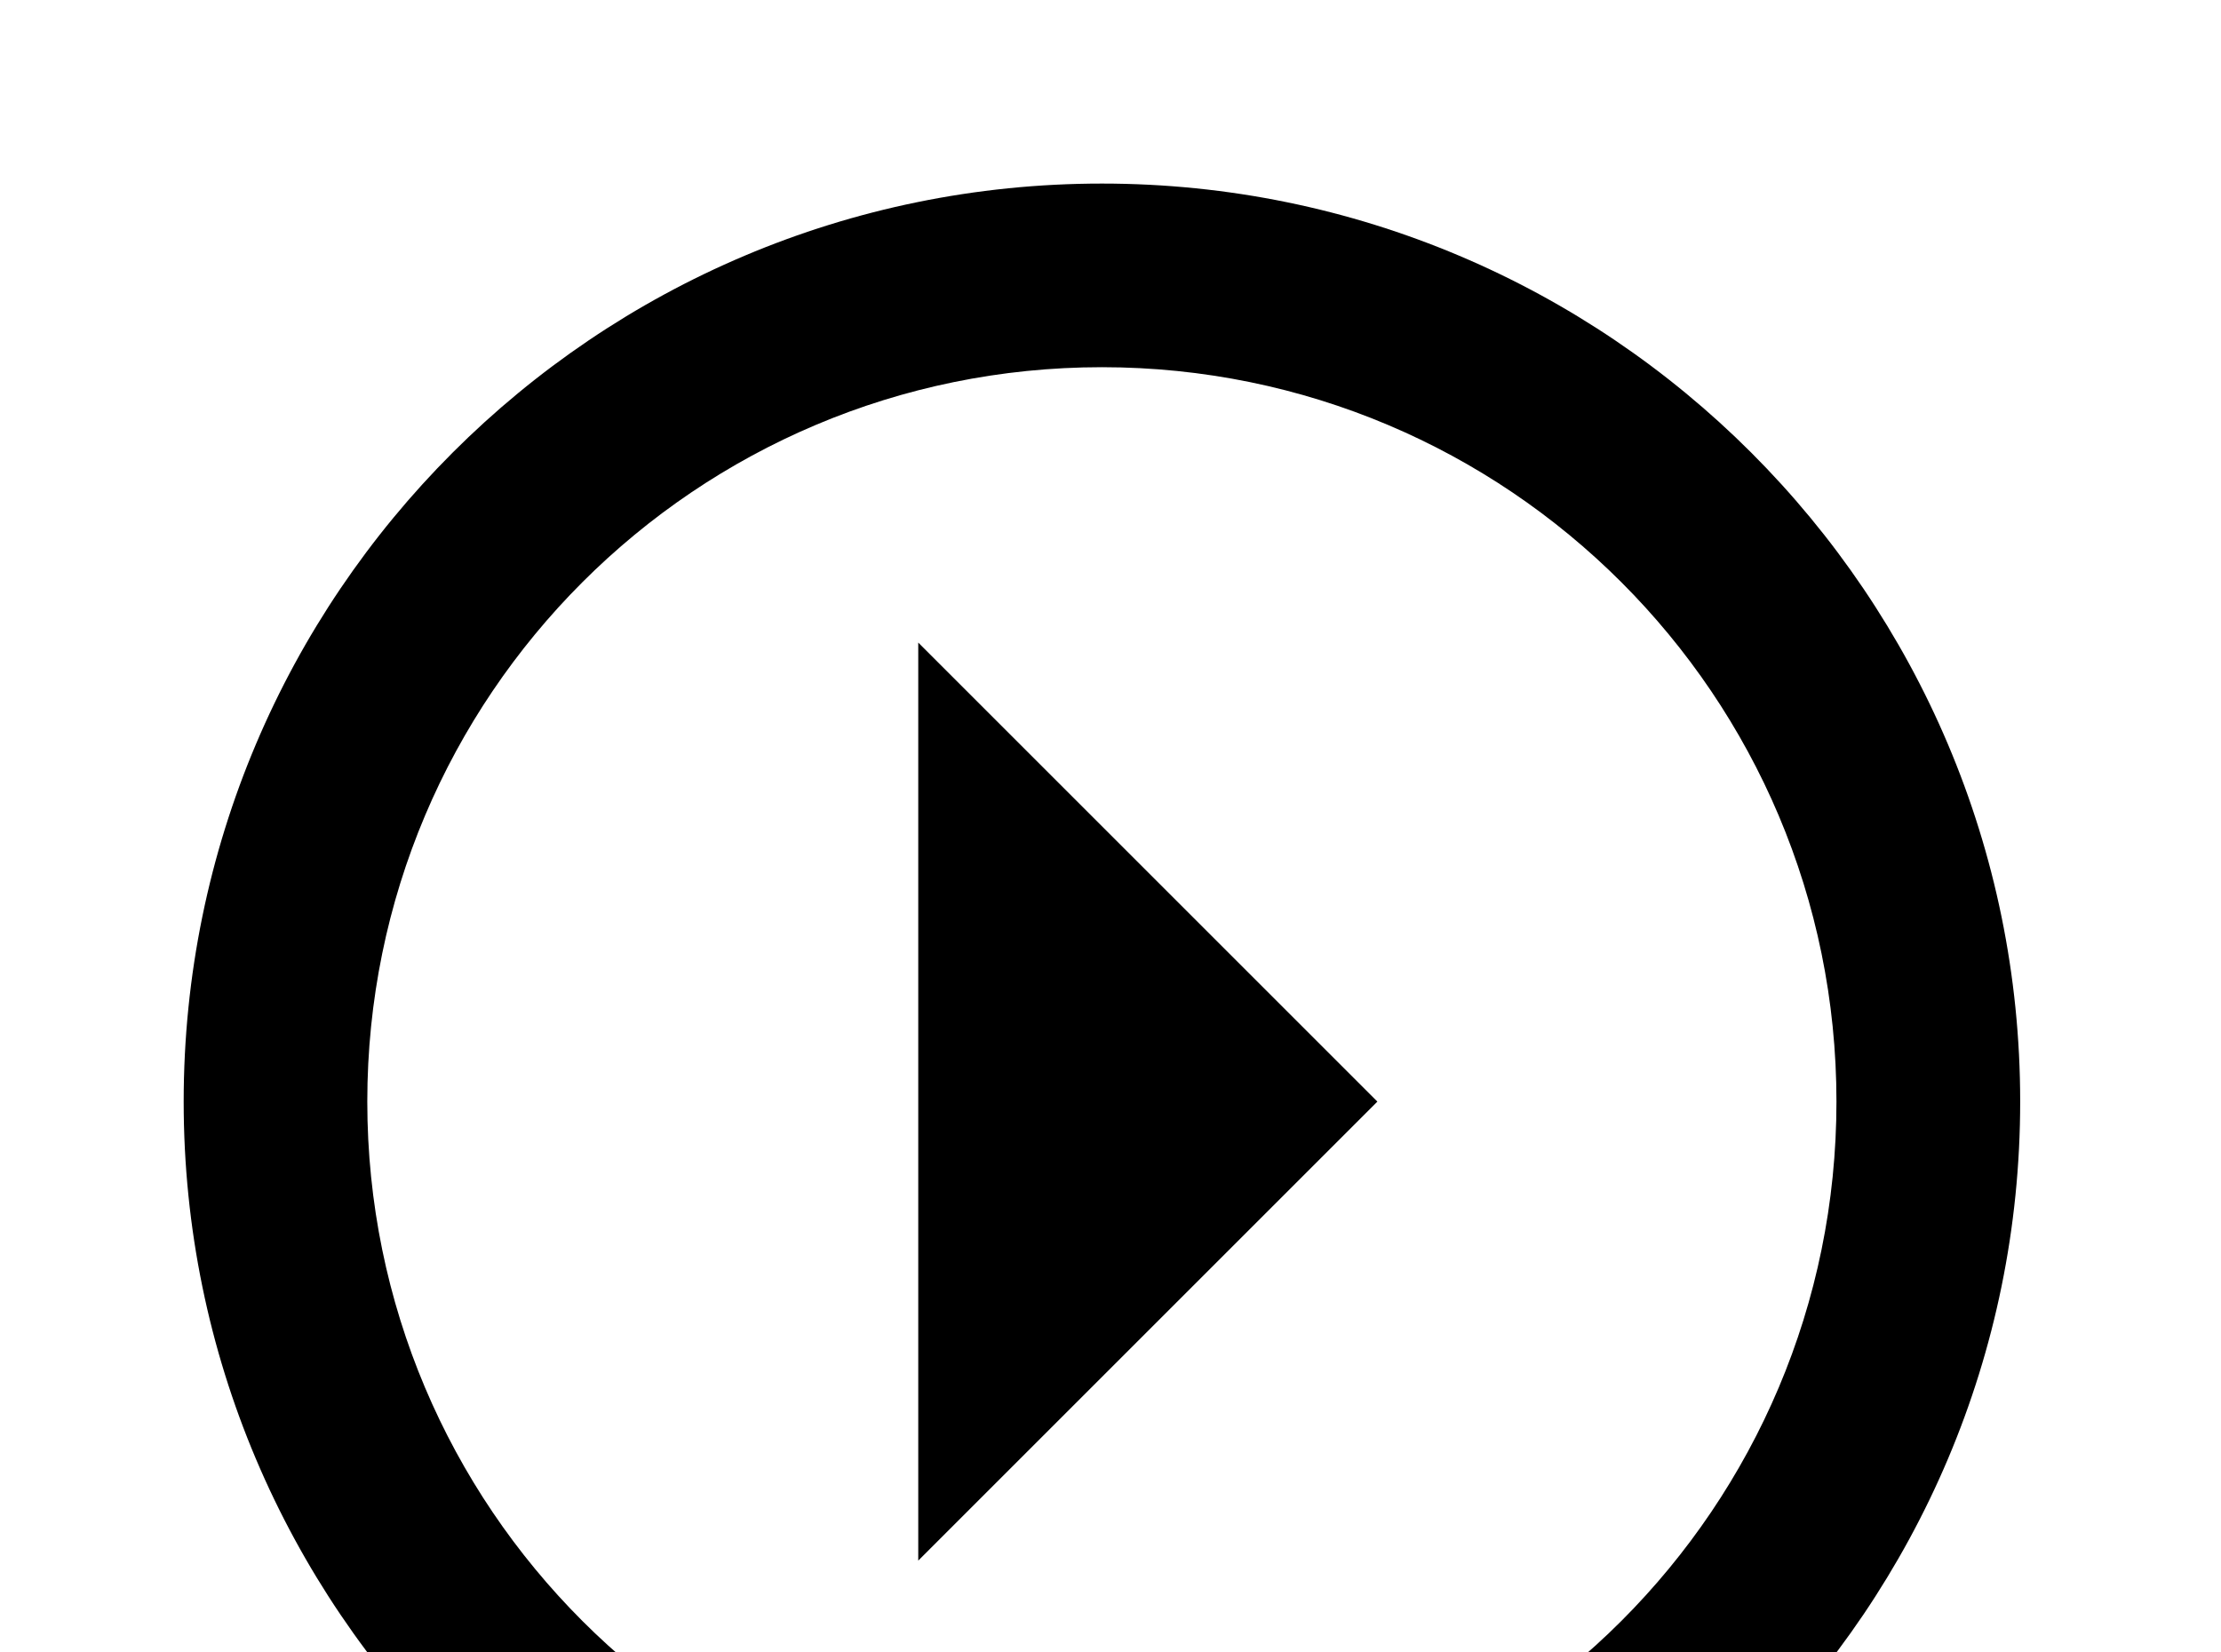<!-- Generated by IcoMoon.io -->
<svg version="1.1" xmlns="http://www.w3.org/2000/svg" width="43" height="32" viewBox="0 0 43 32">
<title>arrow-right-drop-circle-outline</title>
<path d="M3.556 21.333c0 9.813 7.964 17.778 17.778 17.778s17.778-7.964 17.778-17.778-7.964-17.778-17.778-17.778-17.778 7.964-17.778 17.778M7.111 21.333c0-7.858 6.364-14.222 14.222-14.222s14.222 6.364 14.222 14.222-6.364 14.222-14.222 14.222-14.222-6.364-14.222-14.222M17.778 30.222l8.889-8.889-8.889-8.889v17.778z"></path>
</svg>
